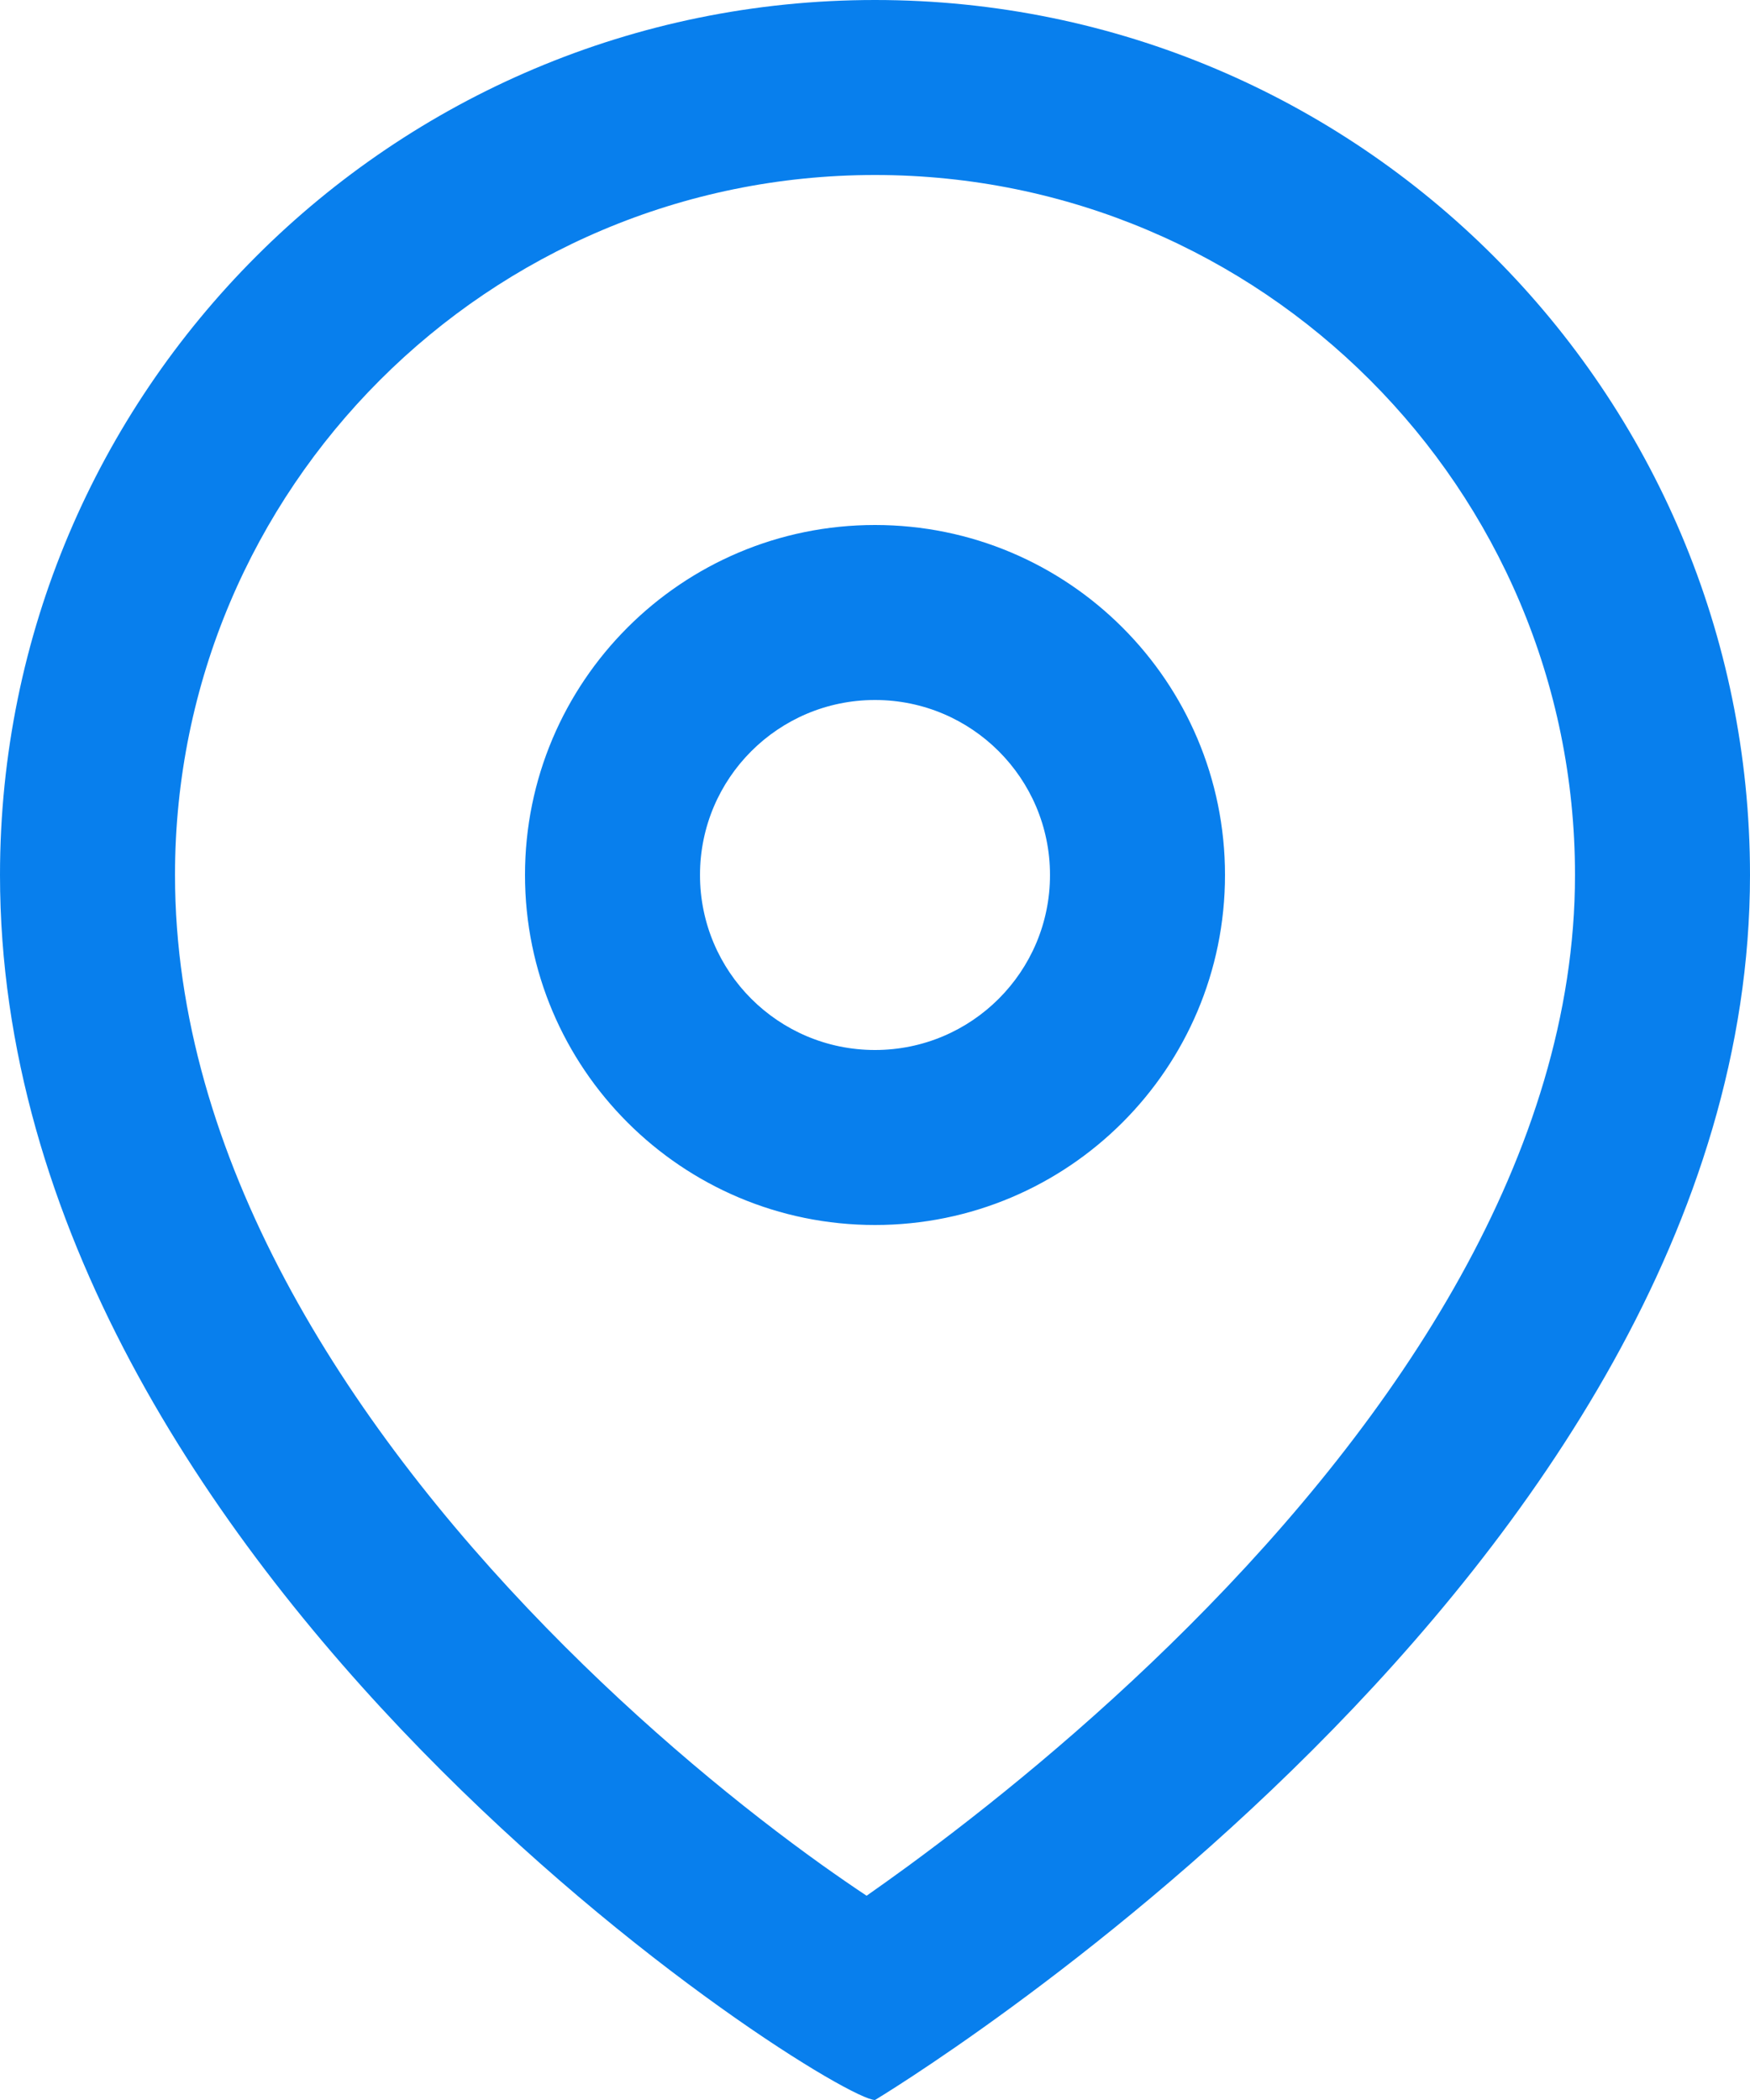 <svg width="25" height="30" viewBox="0 0 25 30" fill="none" xmlns="http://www.w3.org/2000/svg">
<path fill-rule="evenodd" clip-rule="evenodd" d="M12.975 26.656C12.761 26.812 12.562 26.955 12.38 27.082C12.186 26.953 11.971 26.805 11.738 26.639C10.638 25.852 9.211 24.696 7.806 23.255C4.923 20.299 2.5 16.525 2.5 12.5C2.5 6.977 6.977 2.5 12.5 2.5C18.023 2.5 22.5 6.977 22.5 12.5C22.5 16.482 19.97 20.245 16.982 23.232C15.533 24.682 14.074 25.85 12.975 26.656ZM25 12.5C25 22.5 12.5 30 12.5 30C11.875 30 0 22.5 0 12.5C0 5.596 5.596 0 12.5 0C19.404 0 25 5.596 25 12.5ZM15 12.5C15 13.881 13.881 15 12.5 15C11.119 15 10 13.881 10 12.5C10 11.119 11.119 10 12.5 10C13.881 10 15 11.119 15 12.5ZM17.5 12.5C17.5 15.261 15.261 17.5 12.5 17.5C9.739 17.5 7.5 15.261 7.5 12.5C7.5 9.739 9.739 7.5 12.5 7.5C15.261 7.5 17.5 9.739 17.5 12.5Z" fill="#087FED"/>
</svg>
